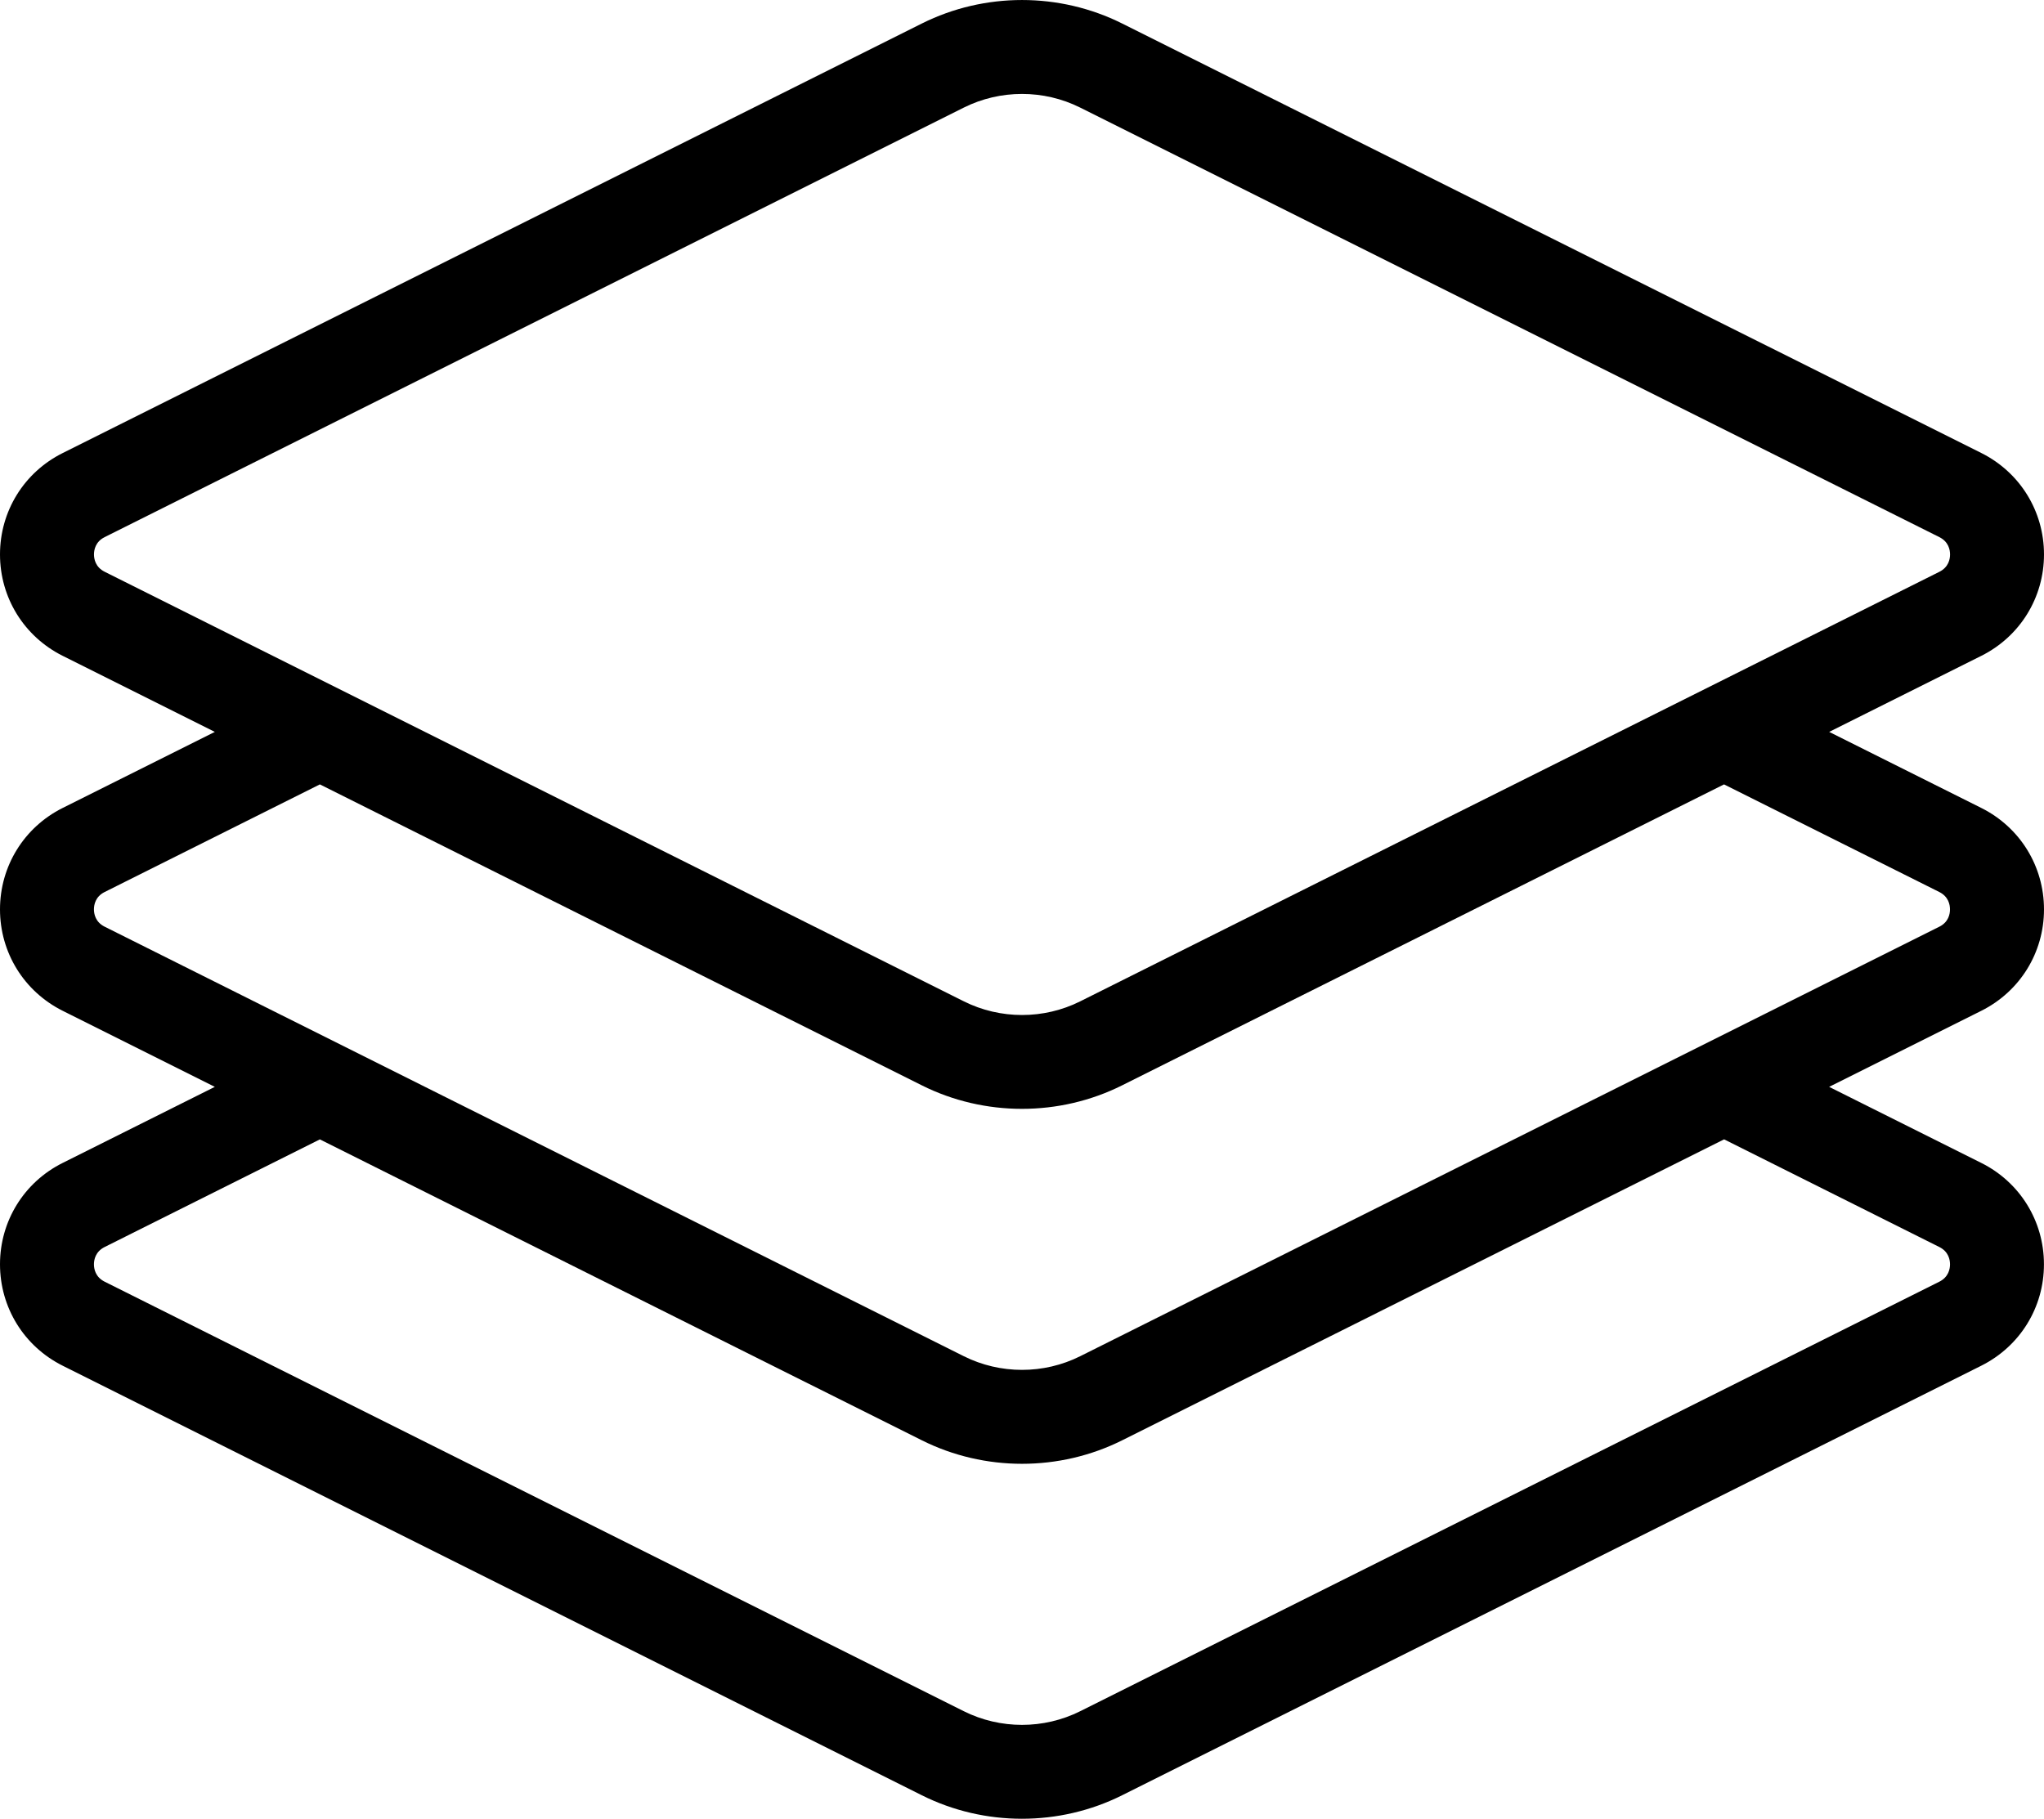 <?xml version="1.0" encoding="utf-8"?>
<!-- Generator: Adobe Illustrator 23.0.1, SVG Export Plug-In . SVG Version: 6.00 Build 0)  -->
<svg version="1.1" id="Layer_1" xmlns="http://www.w3.org/2000/svg" xmlns:xlink="http://www.w3.org/1999/xlink" x="0px" y="0px"
	 viewBox="-49 169.19 512 455.61" style="enable-background:new -49 169.19 512 455.61;" xml:space="preserve">
<path class="st0" d="M463,397c0-10.82-6.01-20.55-15.69-25.4l-38.12-19.06l38.12-19.06c0,0,0,0,0,0
	c9.68-4.85,15.69-14.58,15.69-25.4c0-10.82-6.01-20.55-15.69-25.4L232.09,175.08c-15.71-7.85-34.47-7.85-50.18,0L-33.31,282.69
	C-42.99,287.53-49,297.26-49,308.08c0,10.82,6.01,20.55,15.69,25.4l38.12,19.06l-38.13,19.06C-42.99,376.45-49,386.18-49,397
	c0,10.82,6.01,20.55,15.69,25.4l38.12,19.06l-38.12,19.06C-42.98,465.35-49,475.08-49,485.9c0,10.83,6.01,20.56,15.69,25.41
	l215.21,107.61c7.86,3.93,16.47,5.89,25.09,5.89c8.62,0,17.24-1.96,25.1-5.89l215.21-107.61c9.68-4.85,15.7-14.58,15.69-25.41
	c0-10.82-6.02-20.55-15.69-25.38l-38.12-19.06l38.13-19.06C456.99,417.55,463,407.82,463,397z M-22.77,312.43
	c-2.34-1.17-2.69-3.23-2.69-4.35s0.35-3.18,2.68-4.34l215.21-107.6c4.56-2.28,9.57-3.42,14.57-3.42c5,0,10.01,1.14,14.57,3.42
	l215.21,107.6c2.34,1.17,2.69,3.22,2.69,4.35s-0.35,3.18-2.69,4.35l-215.2,107.6c-9.12,4.56-20.02,4.56-29.14,0L-22.77,312.43z
	 M436.78,481.58c2.33,1.16,2.68,3.22,2.68,4.34c0,1.12-0.35,3.18-2.68,4.35l-215.21,107.6c-9.12,4.56-20.02,4.56-29.14,0
	l-215.21-107.6c-2.34-1.17-2.69-3.23-2.69-4.35c0-1.12,0.35-3.17,2.68-4.34l53.91-26.96L181.91,530c7.86,3.93,16.47,5.89,25.09,5.89
	c8.62,0,17.24-1.96,25.1-5.89l150.77-75.39L436.78,481.58z M436.78,401.34l-215.21,107.6c-9.12,4.56-20.02,4.56-29.14,0
	l-215.21-107.6c-2.34-1.17-2.69-3.22-2.69-4.35c0-1.12,0.35-3.18,2.68-4.34l53.91-26.96l150.78,75.39
	c7.85,3.93,16.47,5.89,25.09,5.89c8.62,0,17.24-1.96,25.09-5.89l150.77-75.39l53.91,26.95c2.34,1.17,2.69,3.22,2.69,4.35
	C439.46,398.12,439.11,400.18,436.78,401.34z"/>
</svg>
